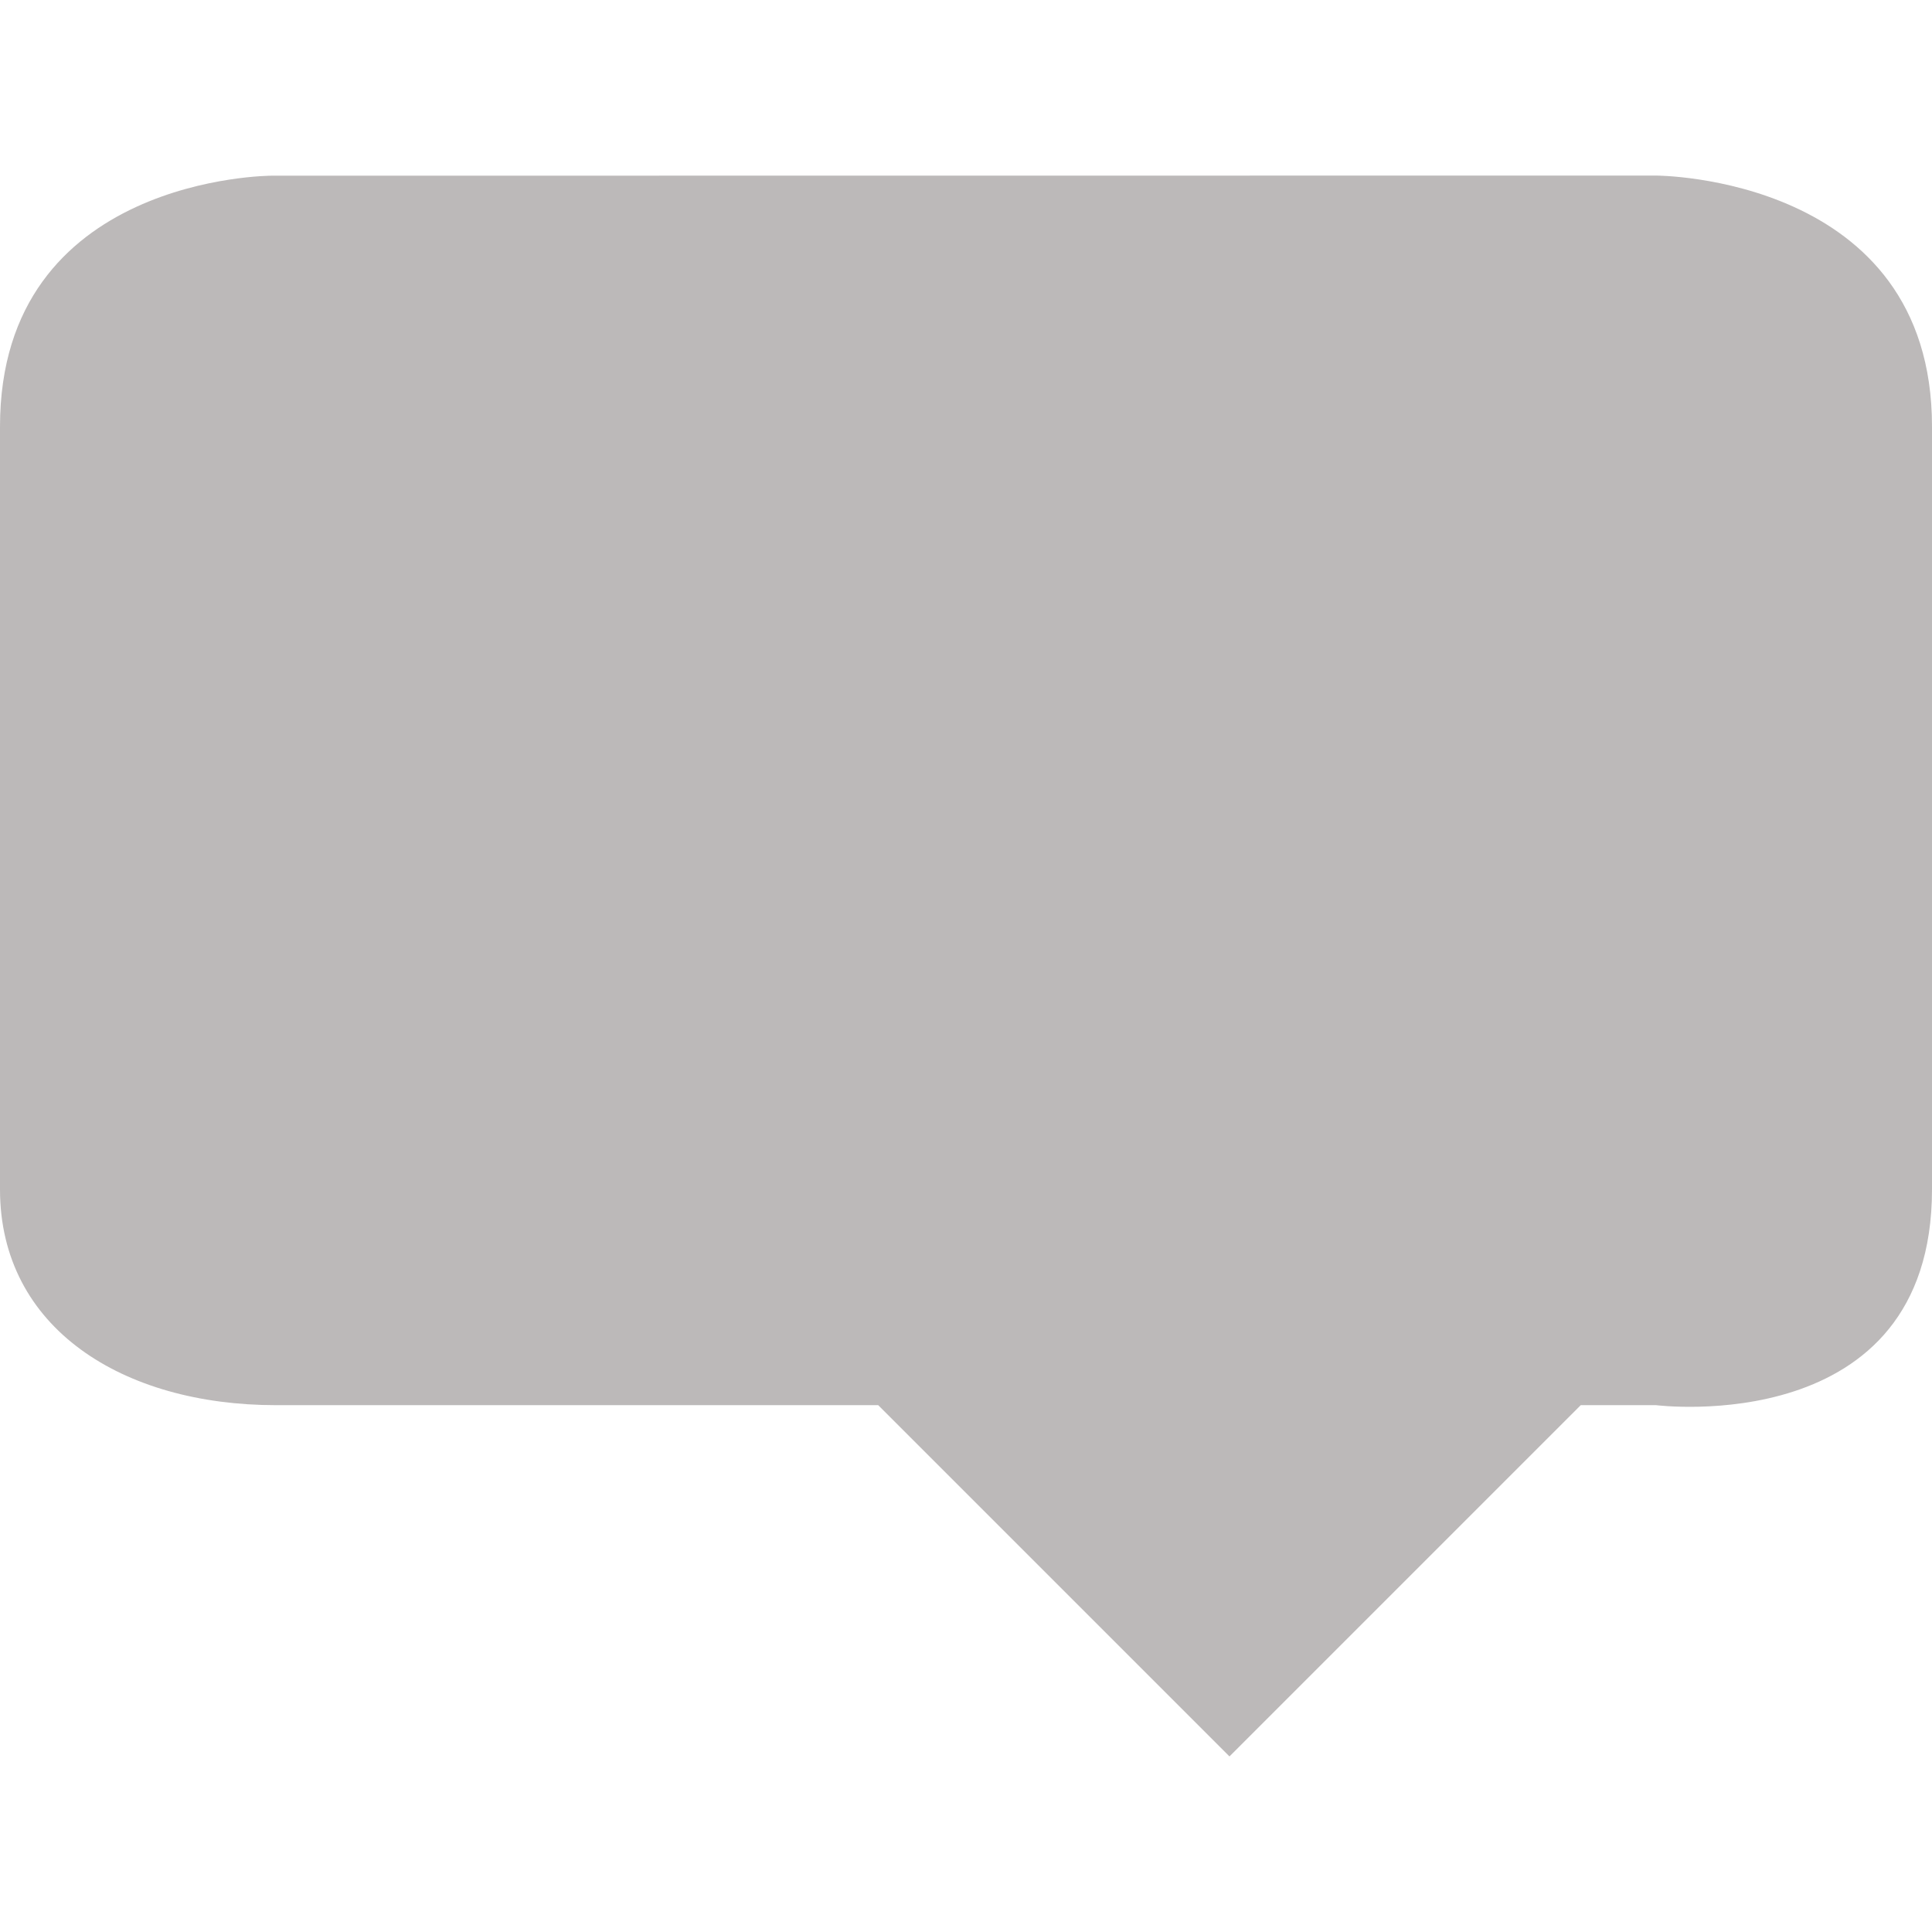 <svg xmlns="http://www.w3.org/2000/svg" width="16" height="16" version="1.1">
 <defs>
  <style id="current-color-scheme" type="text/css">
   .ColorScheme-Text { color: #bcb9b9; } .ColorScheme-Highlight { color: #5294e2; }
  </style>
  <linearGradient id="arrongin" x1="0%" x2="0%" y1="0%" y2="100%">
   <stop id="stop3" offset="0%" style="stop-color: #dd9b44"/>
   <stop id="stop5" offset="100%" style="stop-color: #ad6c16"/>
  </linearGradient>
  <linearGradient id="aurora" x1="0%" x2="0%" y1="0%" y2="100%">
   <stop id="stop8" offset="0%" style="stop-color: #09D4DF"/>
   <stop id="stop10" offset="100%" style="stop-color: #9269F4"/>
  </linearGradient>
  <linearGradient id="cyberneon" x1="0%" x2="0%" y1="0%" y2="100%">
   <stop id="stop56" offset="0" style="stop-color: #0abdc6"/>
   <stop id="stop58" offset="1" style="stop-color: #ea00d9"/>
  </linearGradient>
  <linearGradient id="fitdance" x1="0%" x2="0%" y1="0%" y2="100%">
   <stop id="stop13" offset="0%" style="stop-color: #1AD6AB"/>
   <stop id="stop15" offset="100%" style="stop-color: #329DB6"/>
  </linearGradient>
  <linearGradient id="oomox" x1="0%" x2="0%" y1="0%" y2="100%">
   <stop id="stop18" offset="0%" style="stop-color: #efefe7"/>
   <stop id="stop20" offset="100%" style="stop-color: #8f8f8b"/>
  </linearGradient>
  <linearGradient id="rainblue" x1="0%" x2="0%" y1="0%" y2="100%">
   <stop id="stop23" offset="0%" style="stop-color: #00F260"/>
   <stop id="stop25" offset="100%" style="stop-color: #0575E6"/>
  </linearGradient>
  <linearGradient id="sunrise" x1="0%" x2="0%" y1="0%" y2="100%">
   <stop id="stop28" offset="0%" style="stop-color: #FF8501"/>
   <stop id="stop30" offset="100%" style="stop-color: #FFCB01"/>
  </linearGradient>
  <linearGradient id="telinkrin" x1="0%" x2="0%" y1="0%" y2="100%">
   <stop id="stop33" offset="0%" style="stop-color: #b2ced6"/>
   <stop id="stop35" offset="100%" style="stop-color: #6da5b7"/>
  </linearGradient>
  <linearGradient id="60spsycho" x1="0%" x2="0%" y1="0%" y2="100%">
   <stop id="stop38" offset="0%" style="stop-color: #df5940"/>
   <stop id="stop40" offset="25%" style="stop-color: #d8d15f"/>
   <stop id="stop42" offset="50%" style="stop-color: #e9882a"/>
   <stop id="stop44" offset="100%" style="stop-color: #279362"/>
  </linearGradient>
  <linearGradient id="90ssummer" x1="0%" x2="0%" y1="0%" y2="100%">
   <stop id="stop47" offset="0%" style="stop-color: #f618c7"/>
   <stop id="stop49" offset="20%" style="stop-color: #94ffab"/>
   <stop id="stop51" offset="50%" style="stop-color: #fbfd54"/>
   <stop id="stop53" offset="100%" style="stop-color: #0f83ae"/>
  </linearGradient>
 </defs>
 <path fill="currentColor" class="ColorScheme-Text" d="m 2.25,1.455 c 0,0 -2.25,7.2e-4 -2.25,2.078 v 6.317 c 0,1.151 1.019,1.787 2.285,1.787 h 4.988 l 2.909,2.909 2.909,-2.909 h 0.624 c 0,0 2.285,0.29 2.285,-1.787 V 3.532 c 0,-2.077 -2.285,-2.078 -2.285,-2.078 z"/>
</svg>
